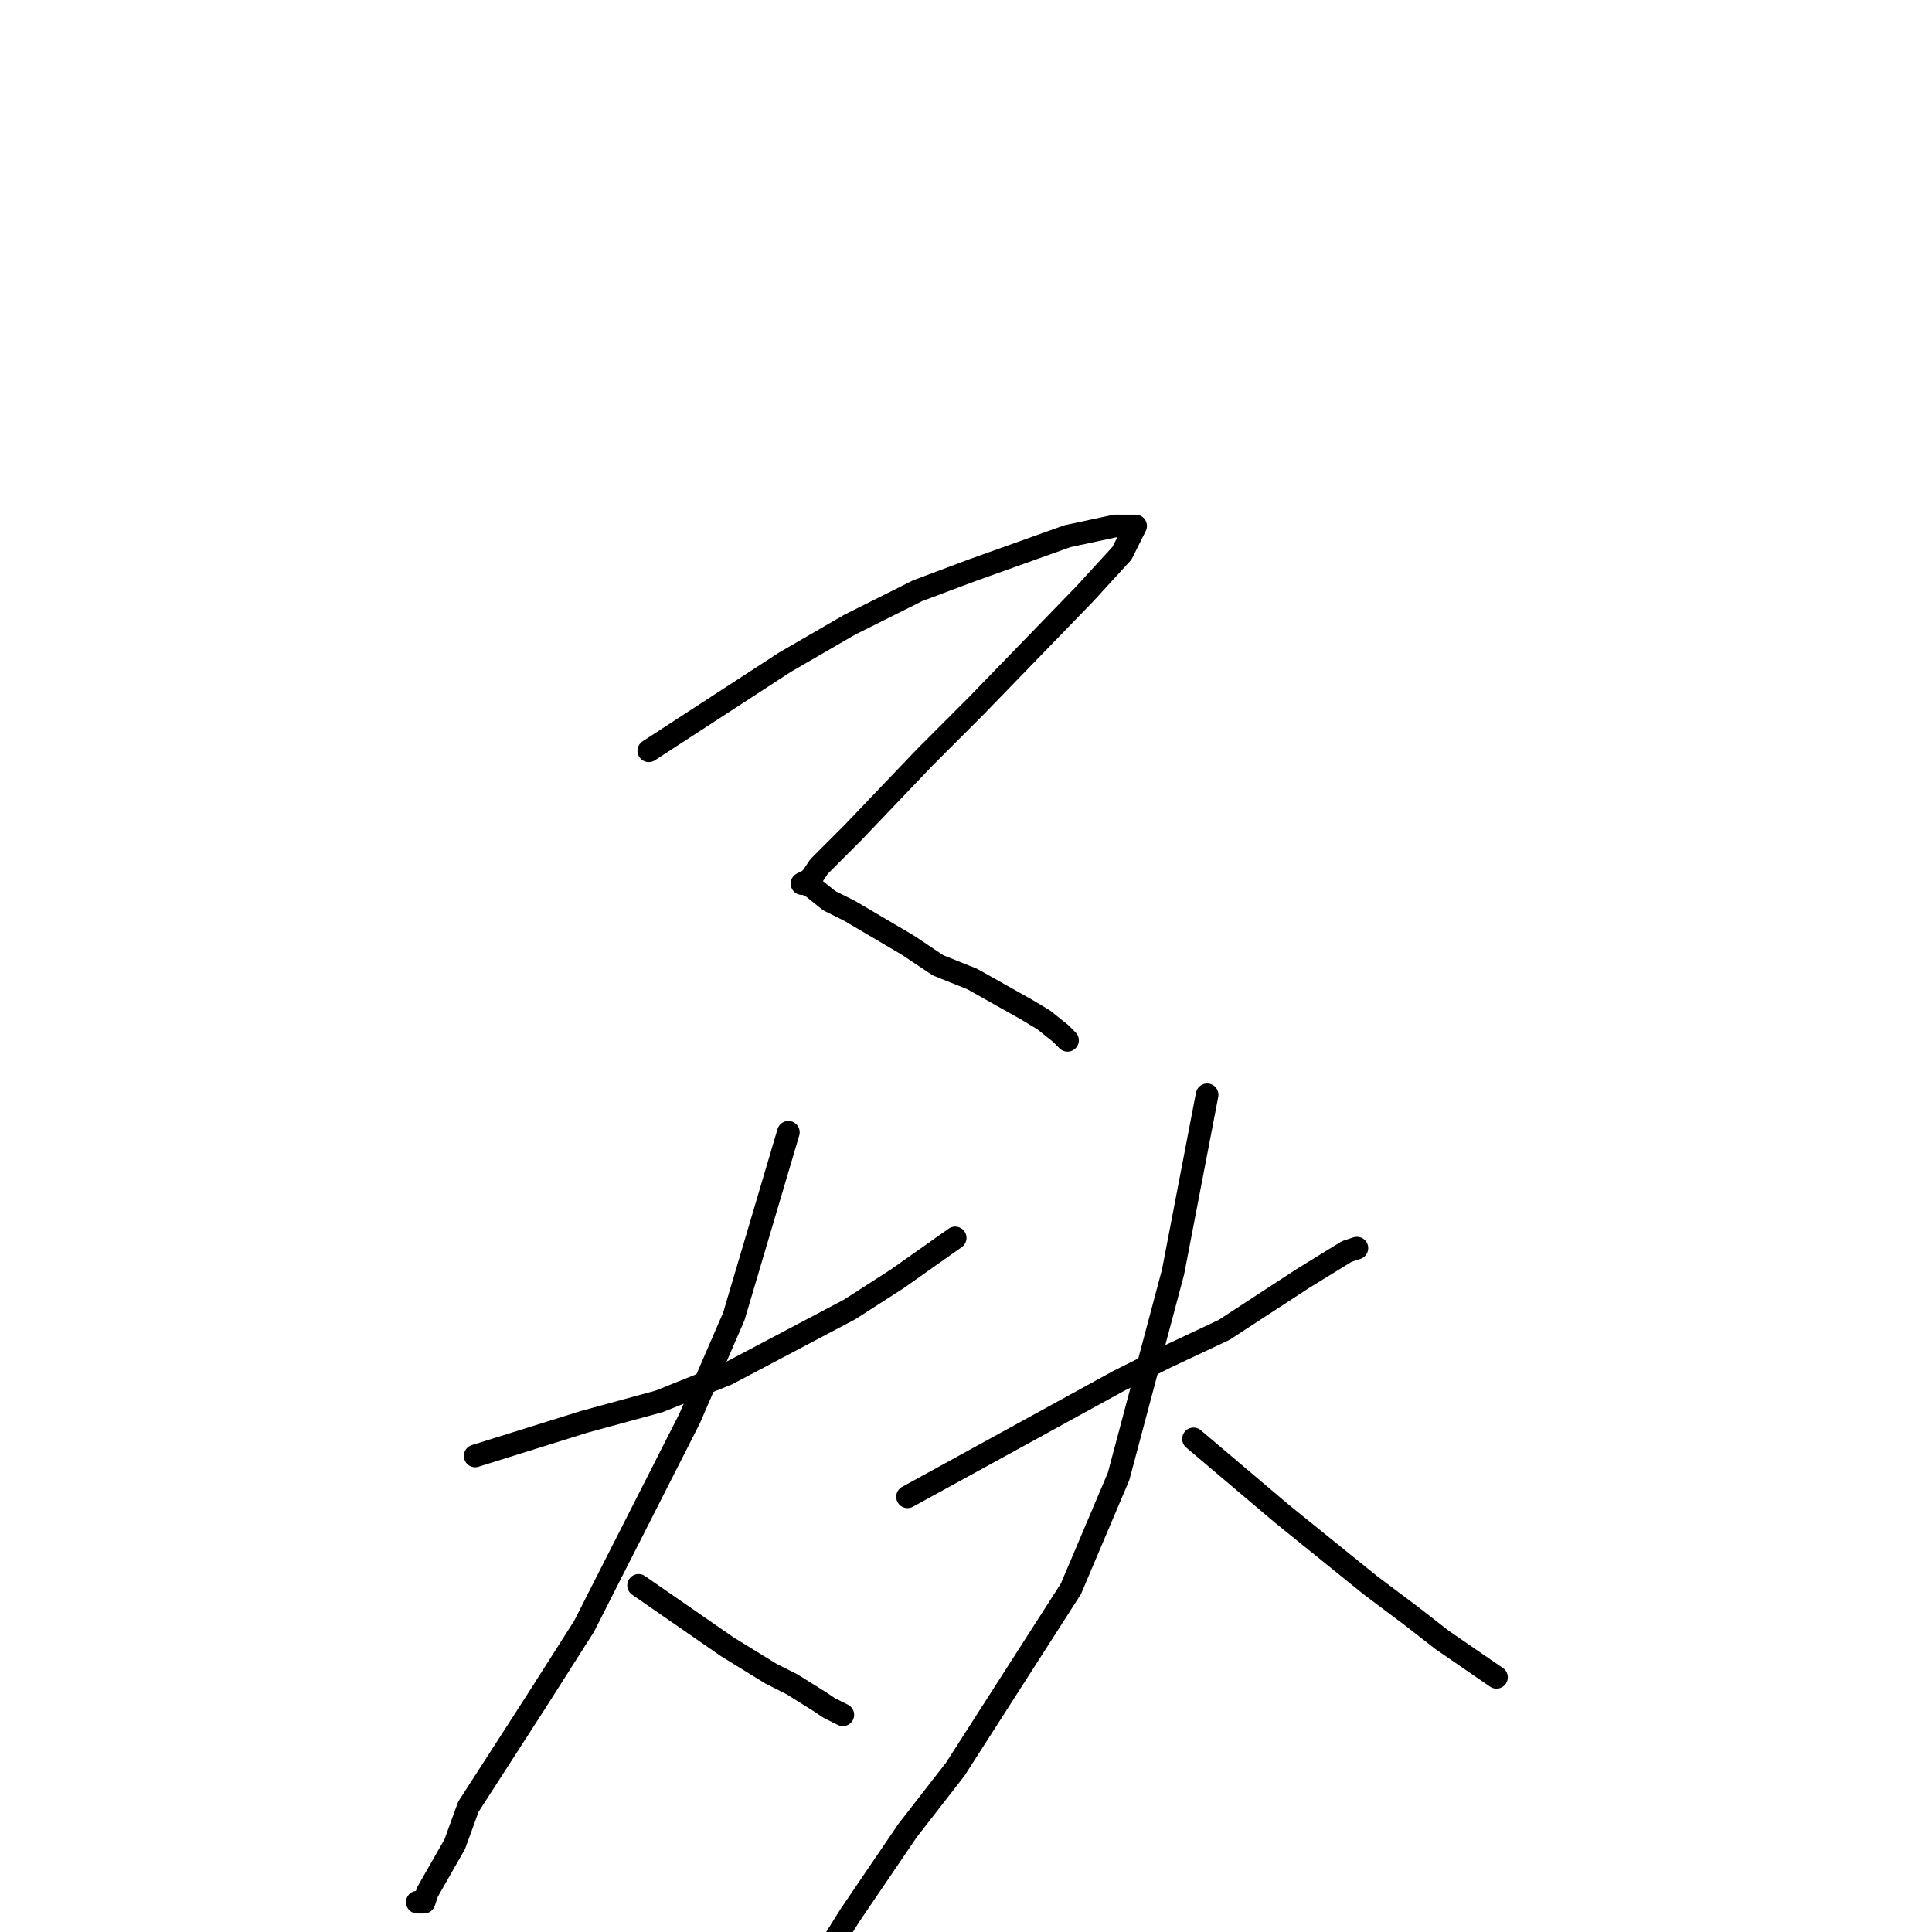 <?xml version="1.0" standalone="no"?>
    <svg width="256" height="256" xmlns="http://www.w3.org/2000/svg" version="1.1">
    <polyline stroke="black" stroke-width="3" stroke-linecap="round" fill="transparent" stroke-linejoin="round" points="85.967 99.481 94.989 93.613 104.011 87.745 112.582 82.78 121.604 78.266 128.822 75.558 141.453 71.044 147.769 69.69 149.573 69.69 150.475 69.69 148.671 73.301 143.709 78.718 129.273 93.613 122.507 100.384 113.034 110.314 108.523 114.828 107.62 116.182 107.169 116.634 106.267 117.085 106.718 117.085 107.62 117.536 109.876 119.342 112.582 120.696 120.251 125.21 124.311 127.918 128.822 129.723 136.04 133.786 138.295 135.14 140.551 136.945 141.453 137.848 141.453 137.848 " />
        <polyline stroke="black" stroke-width="3" stroke-linecap="round" fill="transparent" stroke-linejoin="round" points="62.961 192.916 70.179 190.659 77.396 188.403 87.321 185.694 96.343 182.083 112.582 173.507 118.898 169.445 126.567 164.028 126.567 164.028 " />
        <polyline stroke="black" stroke-width="3" stroke-linecap="round" fill="transparent" stroke-linejoin="round" points="104.463 150.035 100.854 162.223 97.245 174.41 91.381 187.951 77.396 215.485 71.081 225.416 62.059 239.408 60.254 244.373 56.646 250.693 56.194 252.047 55.292 252.047 55.292 252.047 " />
        <polyline stroke="black" stroke-width="3" stroke-linecap="round" fill="transparent" stroke-linejoin="round" points="84.614 210.069 90.478 214.131 96.343 218.193 102.207 221.805 104.914 223.159 108.523 225.416 109.876 226.318 111.68 227.221 111.68 227.221 " />
        <polyline stroke="black" stroke-width="3" stroke-linecap="round" fill="transparent" stroke-linejoin="round" points="120.251 198.333 134.235 190.659 148.22 182.986 154.535 179.826 162.204 176.215 172.579 169.445 178.444 165.834 179.797 165.382 179.797 165.382 " />
        <polyline stroke="black" stroke-width="3" stroke-linecap="round" fill="transparent" stroke-linejoin="round" points="159.948 145.07 157.693 156.806 155.437 168.542 148.22 195.625 141.904 210.52 126.567 234.443 120.251 242.568 112.582 253.852 110.327 257.463 109.876 258.817 109.876 258.817 " />
        <polyline stroke="black" stroke-width="3" stroke-linecap="round" fill="transparent" stroke-linejoin="round" points="158.144 190.659 164.008 195.625 169.873 200.59 181.601 210.069 187.015 214.131 191.074 217.291 198.292 222.256 198.292 222.256 " />
        </svg>